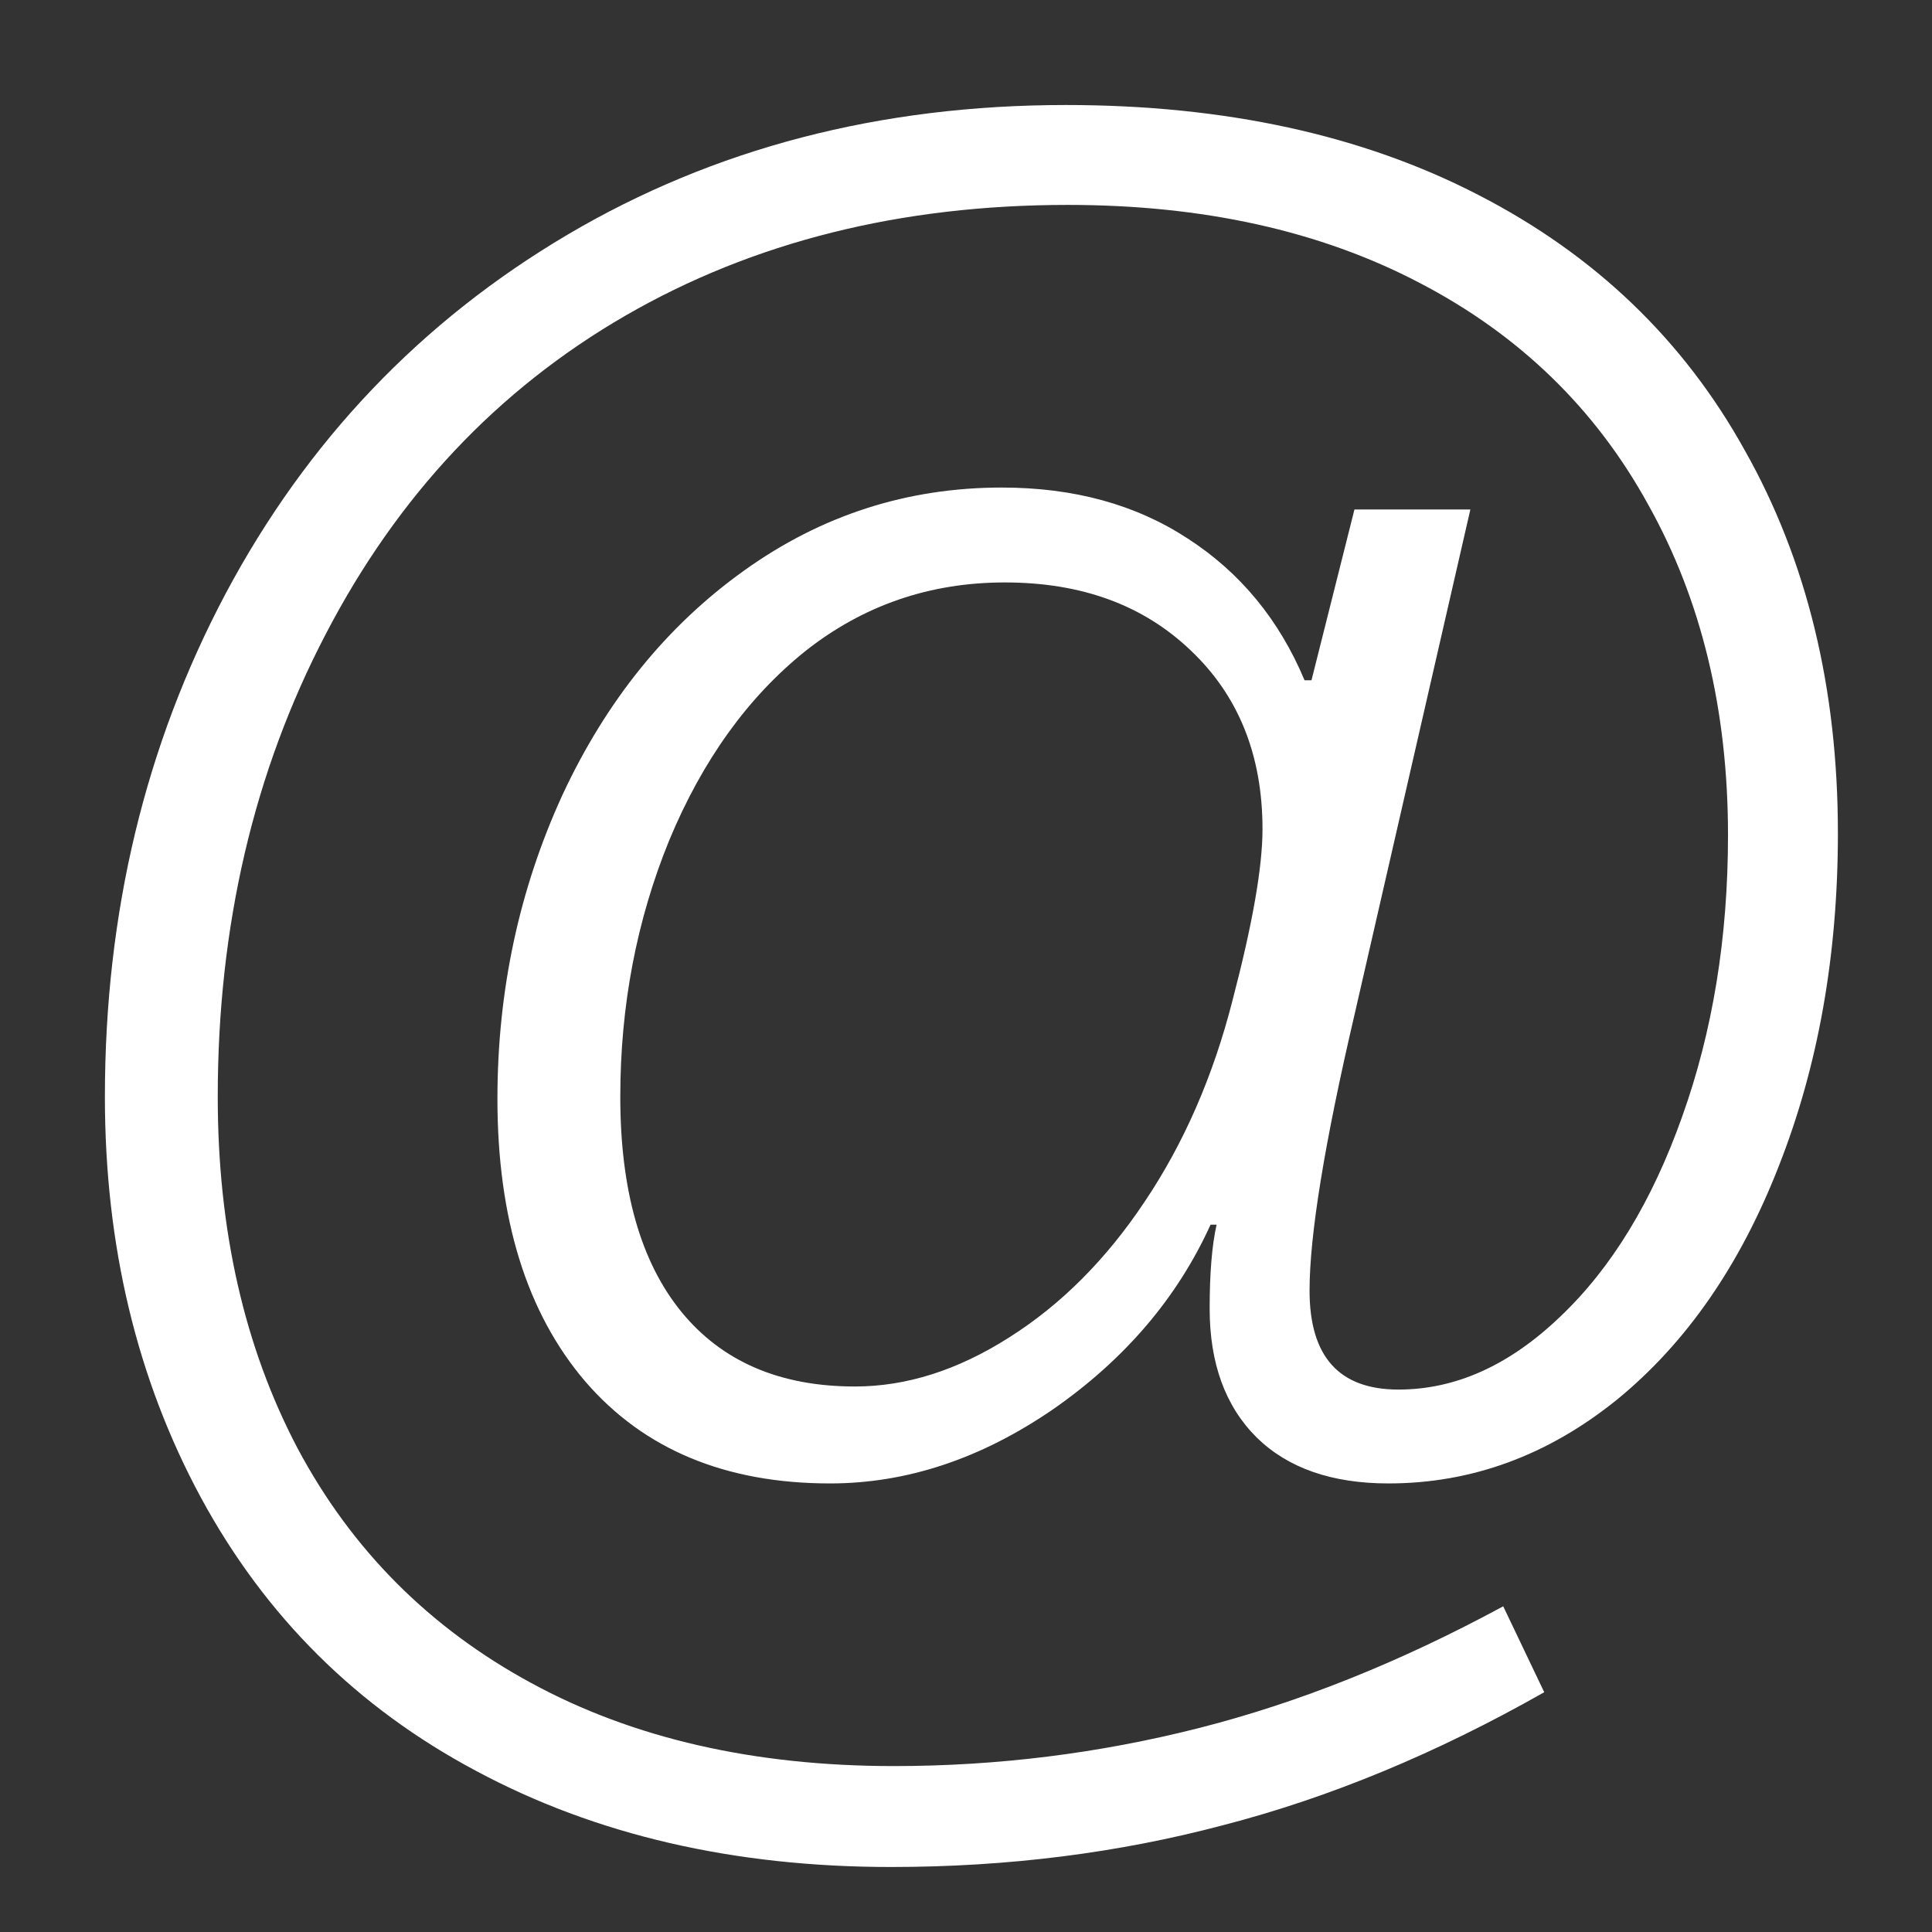 <svg width="17" height="17" viewBox="0 0 17 17" fill="none" xmlns="http://www.w3.org/2000/svg">
<rect x="0" y="0" width="17" height="17" fill="#333333" stroke="none"/>
<path d="M4.377 9.669C4.377 8.72 4.567 7.829 4.948 6.997C5.335 6.165 5.868 5.506 6.548 5.02C7.228 4.533 7.983 4.29 8.815 4.29C9.448 4.29 9.993 4.439 10.45 4.738C10.913 5.037 11.256 5.453 11.479 5.986H11.54L11.918 4.483H12.938L11.918 8.931C11.654 10.062 11.523 10.87 11.523 11.356C11.523 11.937 11.783 12.227 12.305 12.227C12.809 12.227 13.283 12.013 13.729 11.585C14.18 11.157 14.537 10.571 14.801 9.827C15.07 9.077 15.205 8.251 15.205 7.349C15.205 6.247 14.971 5.277 14.502 4.439C14.039 3.596 13.368 2.945 12.489 2.488C11.616 2.031 10.585 1.803 9.396 1.803C7.925 1.803 6.627 2.128 5.502 2.778C4.377 3.429 3.498 4.363 2.865 5.582C2.232 6.795 1.916 8.151 1.916 9.651C1.916 10.823 2.15 11.854 2.619 12.745C3.094 13.636 3.779 14.324 4.676 14.81C5.572 15.297 6.636 15.54 7.866 15.54C8.774 15.54 9.668 15.429 10.547 15.206C11.426 14.983 12.319 14.626 13.227 14.134L13.588 14.89C12.639 15.429 11.698 15.818 10.767 16.059C9.841 16.305 8.865 16.428 7.84 16.428C6.457 16.428 5.241 16.146 4.192 15.584C3.144 15.027 2.335 14.225 1.767 13.176C1.204 12.133 0.923 10.958 0.923 9.651C0.923 8.034 1.277 6.558 1.986 5.222C2.701 3.88 3.703 2.828 4.992 2.066C6.281 1.305 7.743 0.924 9.378 0.924C10.778 0.924 11.988 1.188 13.008 1.715C14.033 2.242 14.815 2.992 15.354 3.965C15.899 4.932 16.172 6.054 16.172 7.331C16.172 8.403 15.999 9.379 15.653 10.258C15.313 11.131 14.839 11.816 14.229 12.315C13.62 12.807 12.949 13.053 12.217 13.053C11.719 13.053 11.332 12.918 11.057 12.648C10.781 12.373 10.644 11.995 10.644 11.515C10.644 11.204 10.664 10.958 10.705 10.776H10.652C10.359 11.421 9.896 11.963 9.264 12.402C8.631 12.836 7.978 13.053 7.304 13.053C6.384 13.053 5.666 12.754 5.15 12.156C4.635 11.553 4.377 10.724 4.377 9.669ZM11.109 7.296C11.109 6.646 10.898 6.121 10.477 5.723C10.06 5.324 9.516 5.125 8.842 5.125C8.18 5.125 7.594 5.327 7.084 5.731C6.58 6.136 6.182 6.689 5.889 7.393C5.602 8.096 5.458 8.849 5.458 9.651C5.458 10.472 5.637 11.102 5.994 11.541C6.352 11.98 6.861 12.2 7.523 12.2C7.975 12.2 8.426 12.057 8.877 11.77C9.334 11.482 9.732 11.084 10.072 10.574C10.418 10.059 10.676 9.467 10.846 8.799C11.021 8.131 11.109 7.63 11.109 7.296Z" fill="white"/>
</svg>
